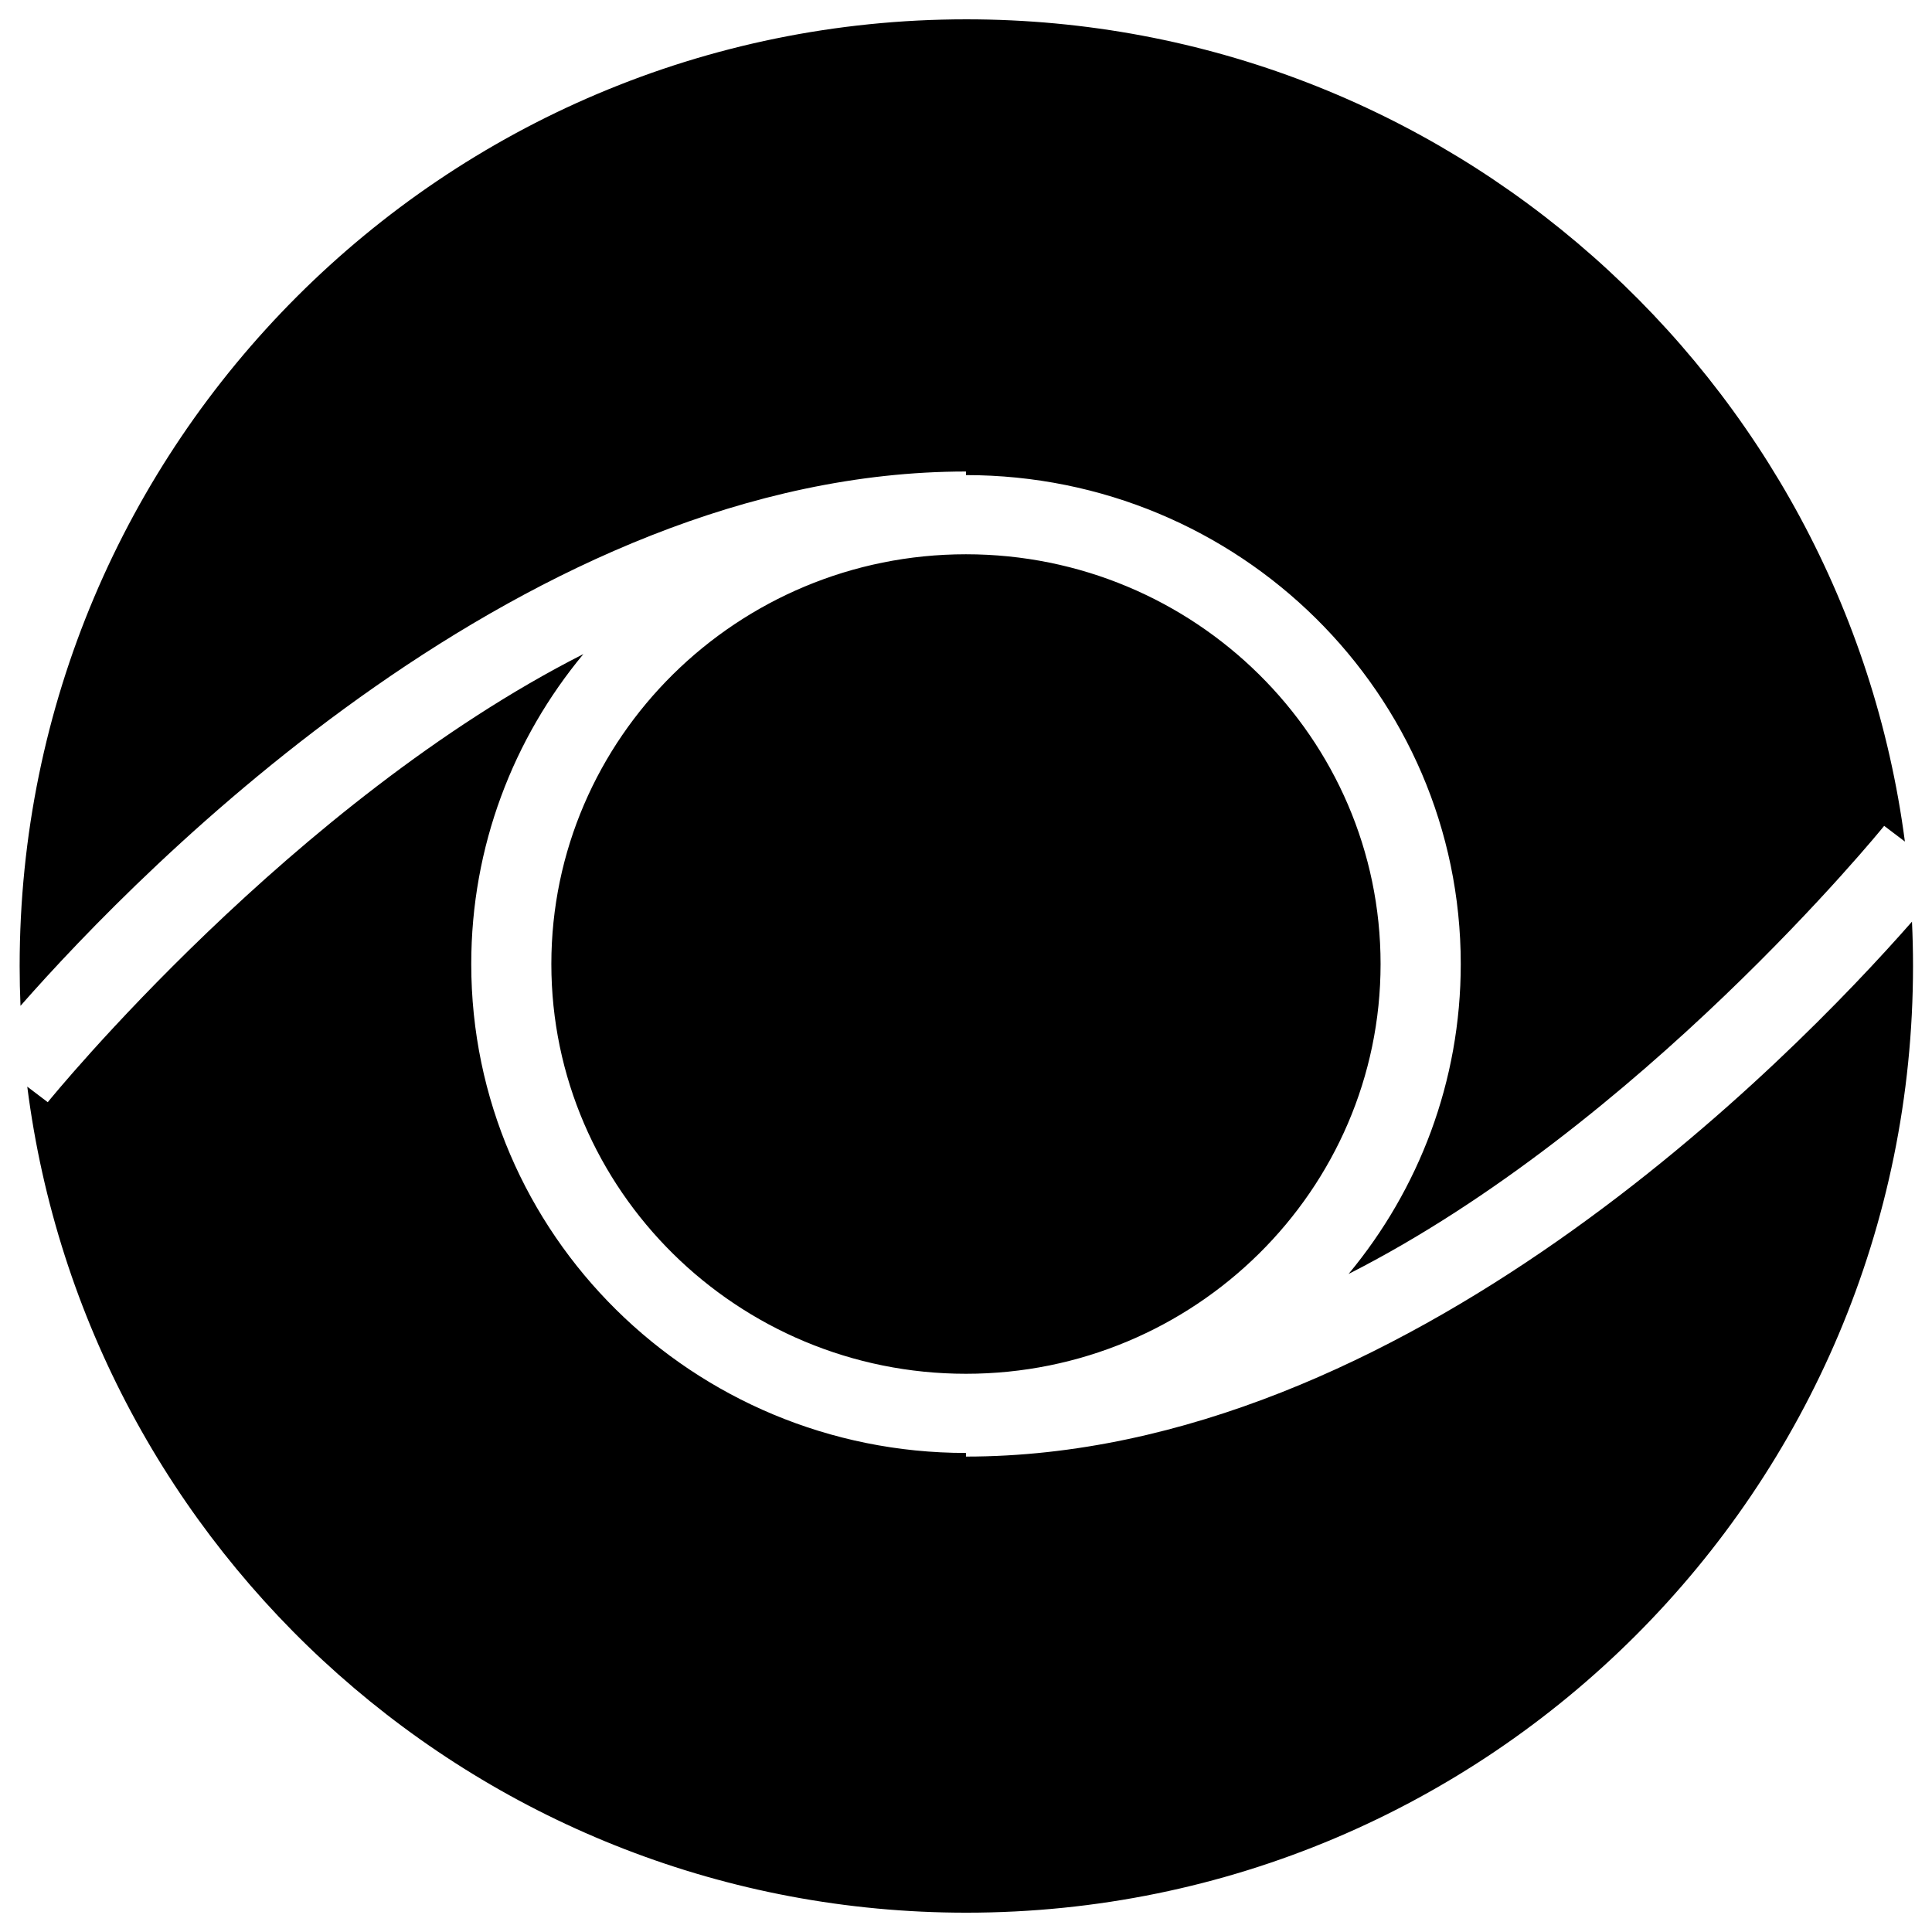 <?xml version="1.0" encoding="utf-8"?>
<!-- Generator: Adobe Illustrator 16.0.0, SVG Export Plug-In . SVG Version: 6.00 Build 0)  -->
<!DOCTYPE svg PUBLIC "-//W3C//DTD SVG 1.1 Tiny//EN" "http://www.w3.org/Graphics/SVG/1.1/DTD/svg11-tiny.dtd">
<svg version="1.1" baseProfile="tiny" id="图层_1"
	 xmlns="http://www.w3.org/2000/svg" xmlns:xlink="http://www.w3.org/1999/xlink" x="0px" y="0px" width="999.998px"
	 height="1000.002px" viewBox="0 0 999.998 1000.002" xml:space="preserve">
<g>
	<path fill-rule="evenodd" d="M989.636,477.046C927.07,548.299,726.585,753.92,499.981,753.92v-1.875
		c-141.411,0-256.063-113.313-256.063-253.078c0-60.886,21.782-116.738,58.034-160.417
		C151.431,414.939,26.212,568.601,24.72,570.496l-10.605-8.049c30.672,241.14,236.603,427.554,486.059,427.554
		c270.609,0,490-219.371,490-490C990.173,492.306,989.986,484.654,989.636,477.046z M499.981,244.053v1.856
		c141.449,0,256.102,113.293,256.102,253.058c0,60.906-21.782,116.758-58.073,160.438
		c150.522-76.391,275.778-230.052,277.233-231.946l10.725,8.131C954.427,195.418,748.948,10.001,500.173,10.001
		c-270.61,0-490,219.39-490,490c0,6.907,0.15,13.778,0.434,20.615C73.435,449.104,273.681,244.053,499.981,244.053z
		 M499.981,286.889c-118.328,0-214.605,95.148-214.605,212.078c0,116.949,96.277,212.098,214.605,212.098
		c118.365,0,214.604-95.148,214.604-212.098C714.586,382.037,618.347,286.889,499.981,286.889z"/>
</g>
</svg>
